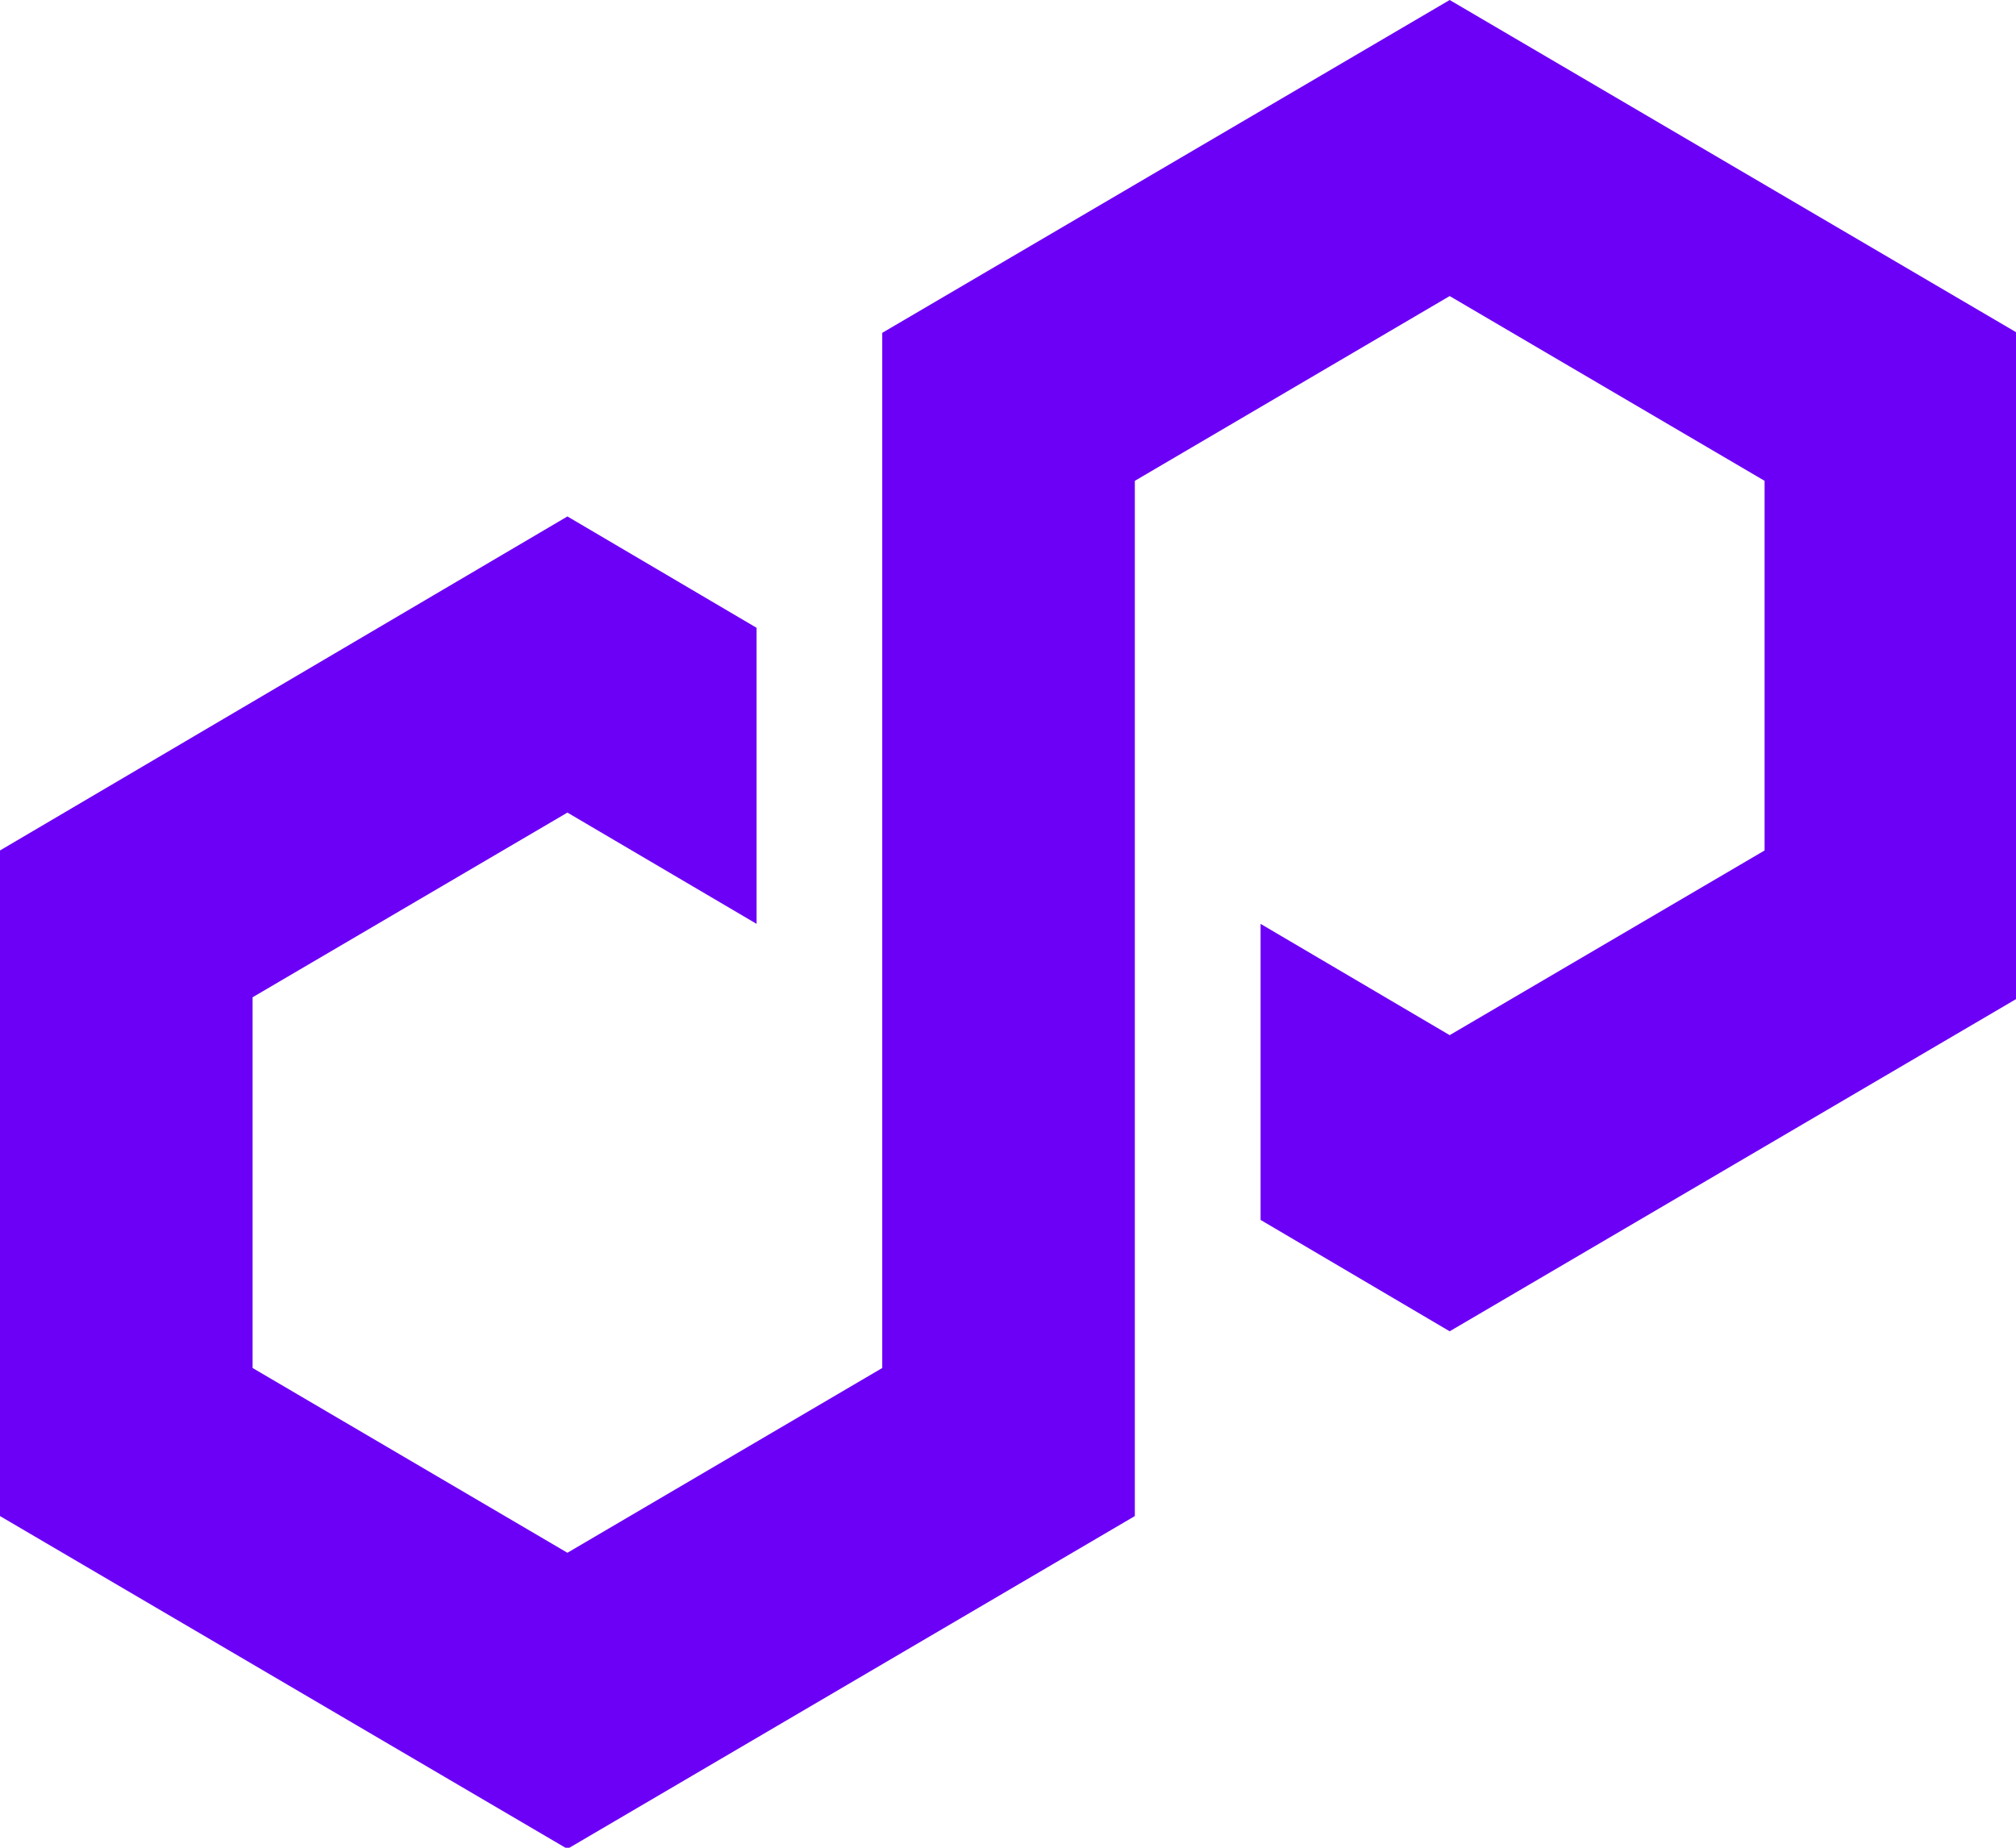 <svg width="24" height="22" viewBox="0 0 24 22" fill="none" xmlns="http://www.w3.org/2000/svg">
<g clip-path="url(#clip0_694_2796)">
<path d="M9.007 7.475L6.755 6.149L0 10.126V18.051L6.755 22.014L13.51 18.051V5.725L17.258 3.525L21.007 5.725V10.126L17.258 12.325L15.007 11V14.525L17.258 15.851L24.014 11.888V3.963L17.258 0L10.503 3.963V16.288L6.755 18.488L3.007 16.288V11.874L6.755 9.675L9.007 11V7.475Z" fill="#6C00F6"/>
</g>
<defs>
<clipPath id="clip0_694_2796">
<rect width="24" height="22" fill="white"/>
</clipPath>
</defs>
</svg>
